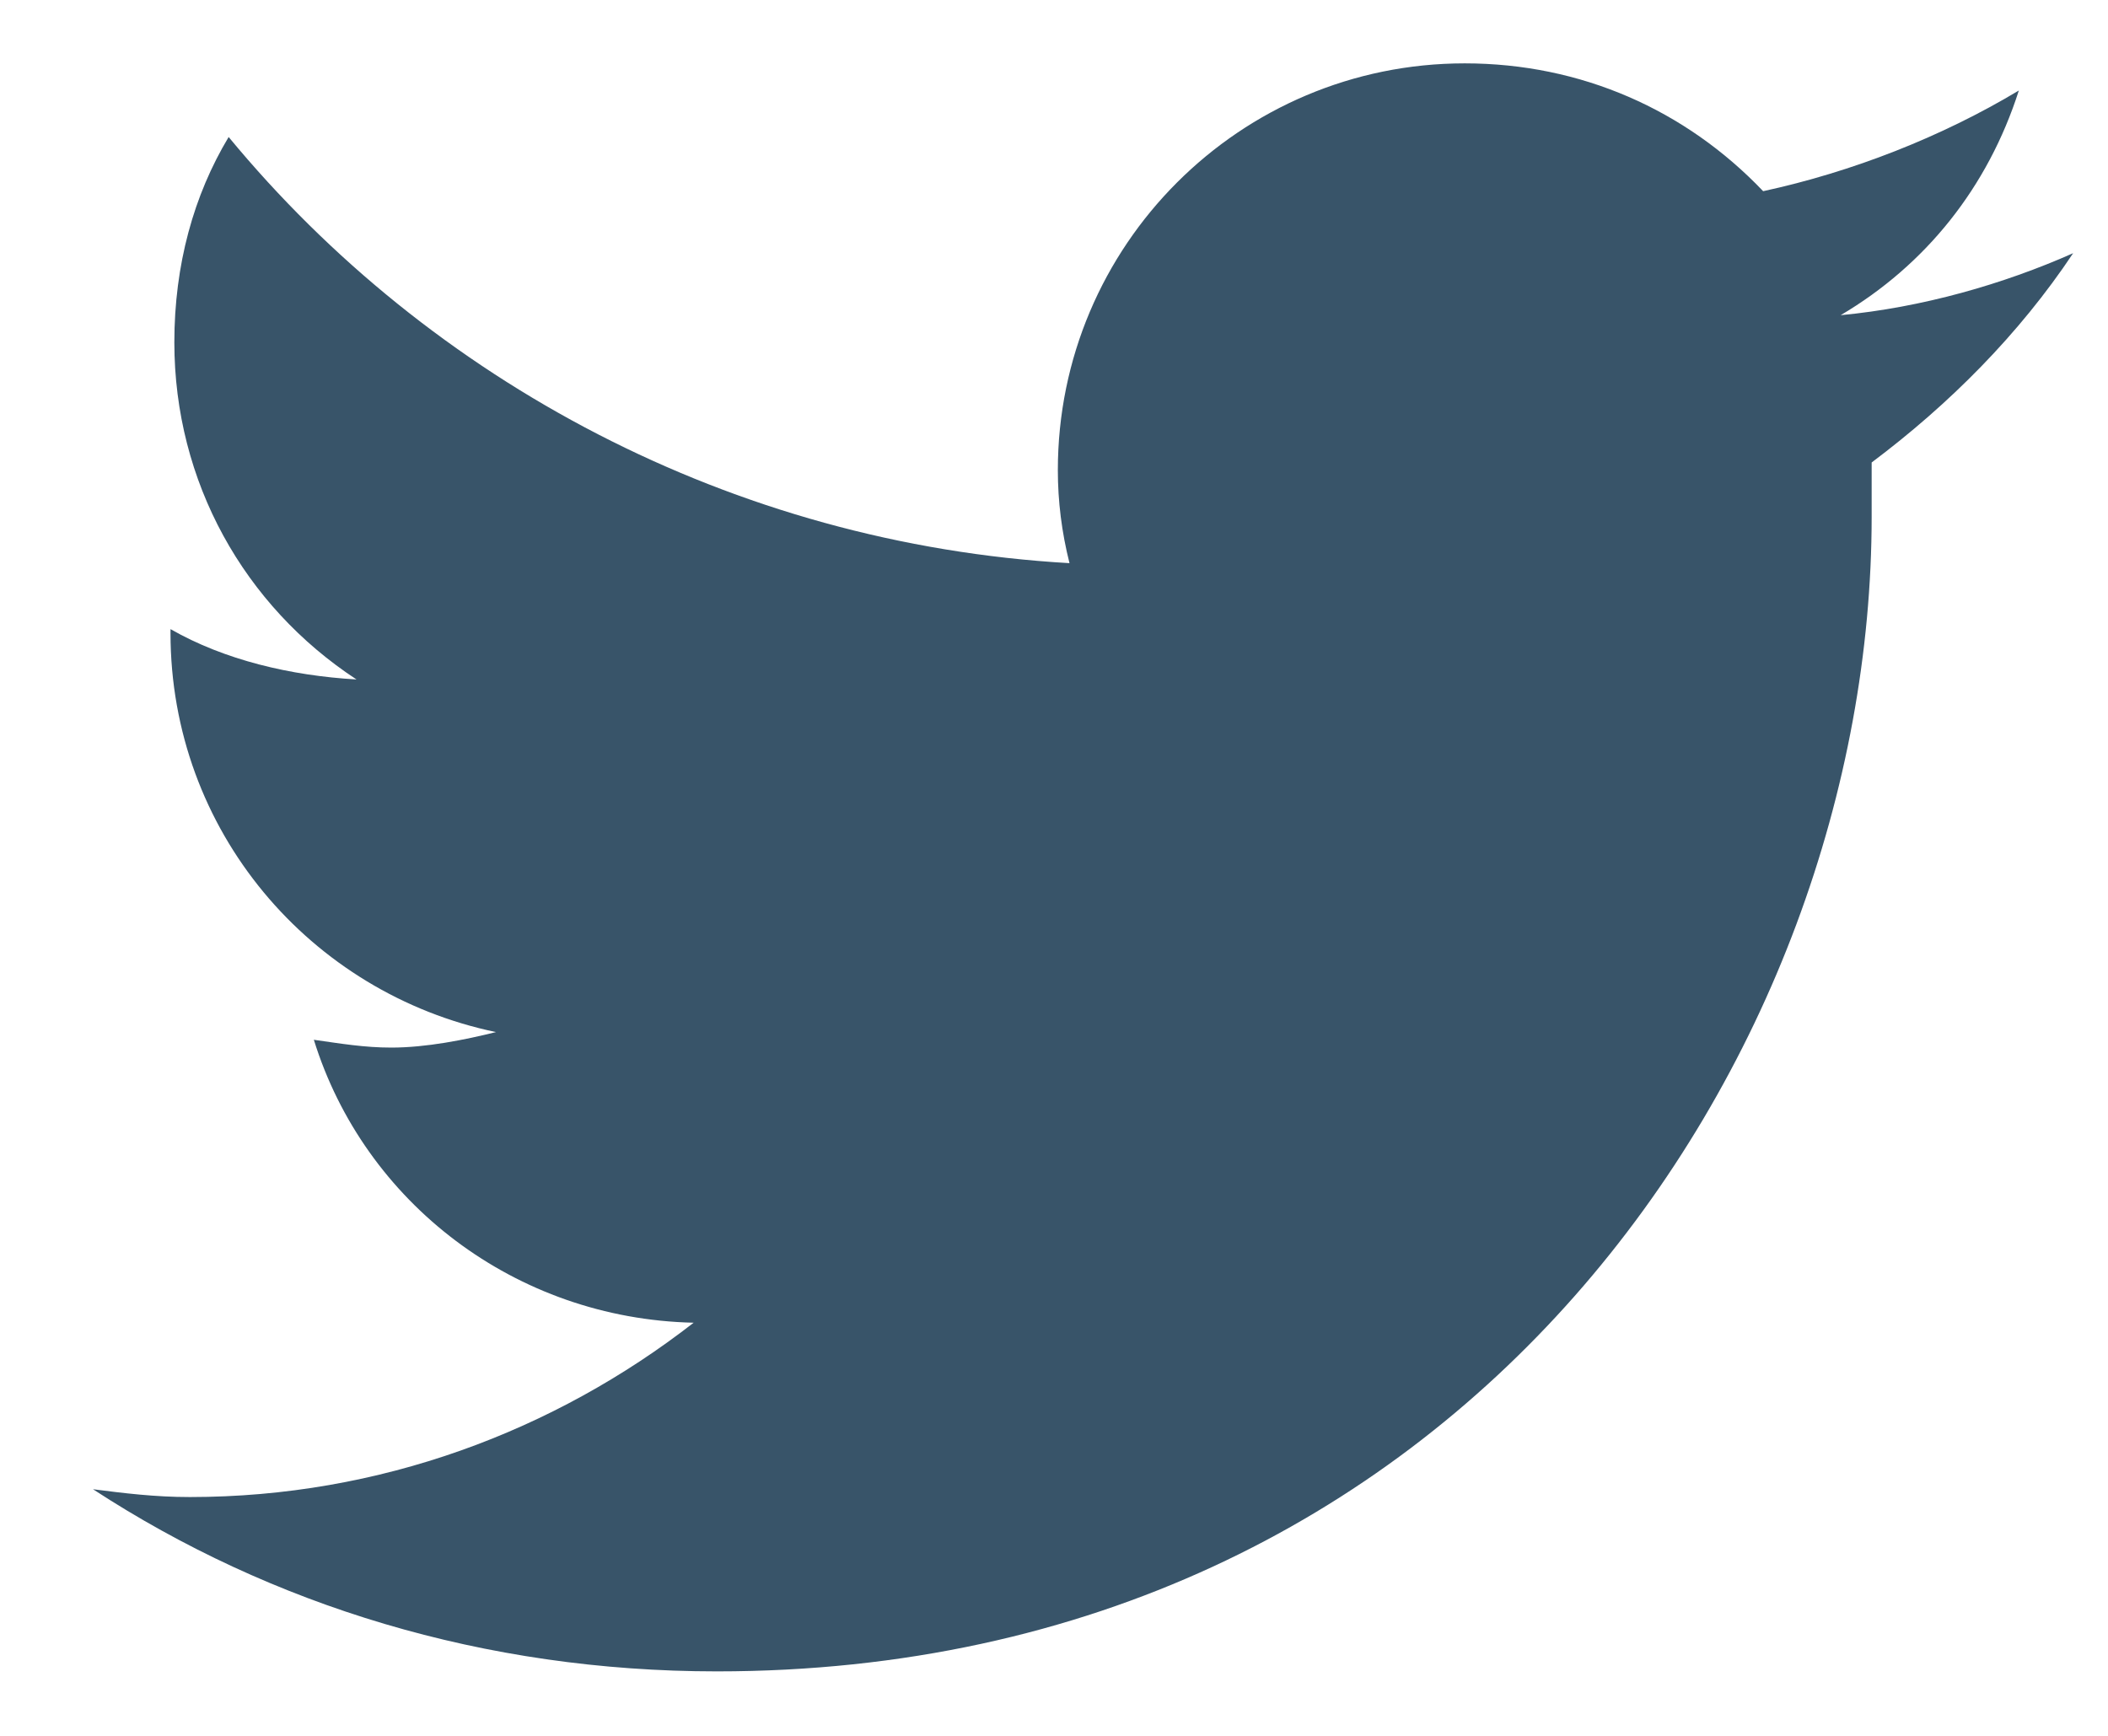 <svg width="17" height="14" viewBox="0 0 17 14" fill="none" xmlns="http://www.w3.org/2000/svg">
<path d="M15.094 3.73C15.094 3.886 15.094 4.011 15.094 4.167C15.094 8.511 11.812 13.48 5.781 13.48C3.906 13.48 2.188 12.949 0.75 12.011C1 12.043 1.25 12.074 1.531 12.074C3.062 12.074 4.469 11.543 5.594 10.668C4.156 10.636 2.938 9.699 2.531 8.386C2.75 8.417 2.938 8.449 3.156 8.449C3.438 8.449 3.75 8.386 4 8.324C2.5 8.011 1.375 6.699 1.375 5.105V5.074C1.812 5.324 2.344 5.449 2.875 5.48C1.969 4.886 1.406 3.886 1.406 2.761C1.406 2.136 1.562 1.574 1.844 1.105C3.469 3.074 5.906 4.386 8.625 4.542C8.562 4.292 8.531 4.042 8.531 3.792C8.531 1.98 10 0.511 11.812 0.511C12.75 0.511 13.594 0.886 14.219 1.542C14.938 1.386 15.656 1.105 16.281 0.73C16.031 1.511 15.531 2.136 14.844 2.542C15.5 2.48 16.156 2.292 16.719 2.042C16.281 2.699 15.719 3.261 15.094 3.73Z" fill="#385469"/>
</svg>
